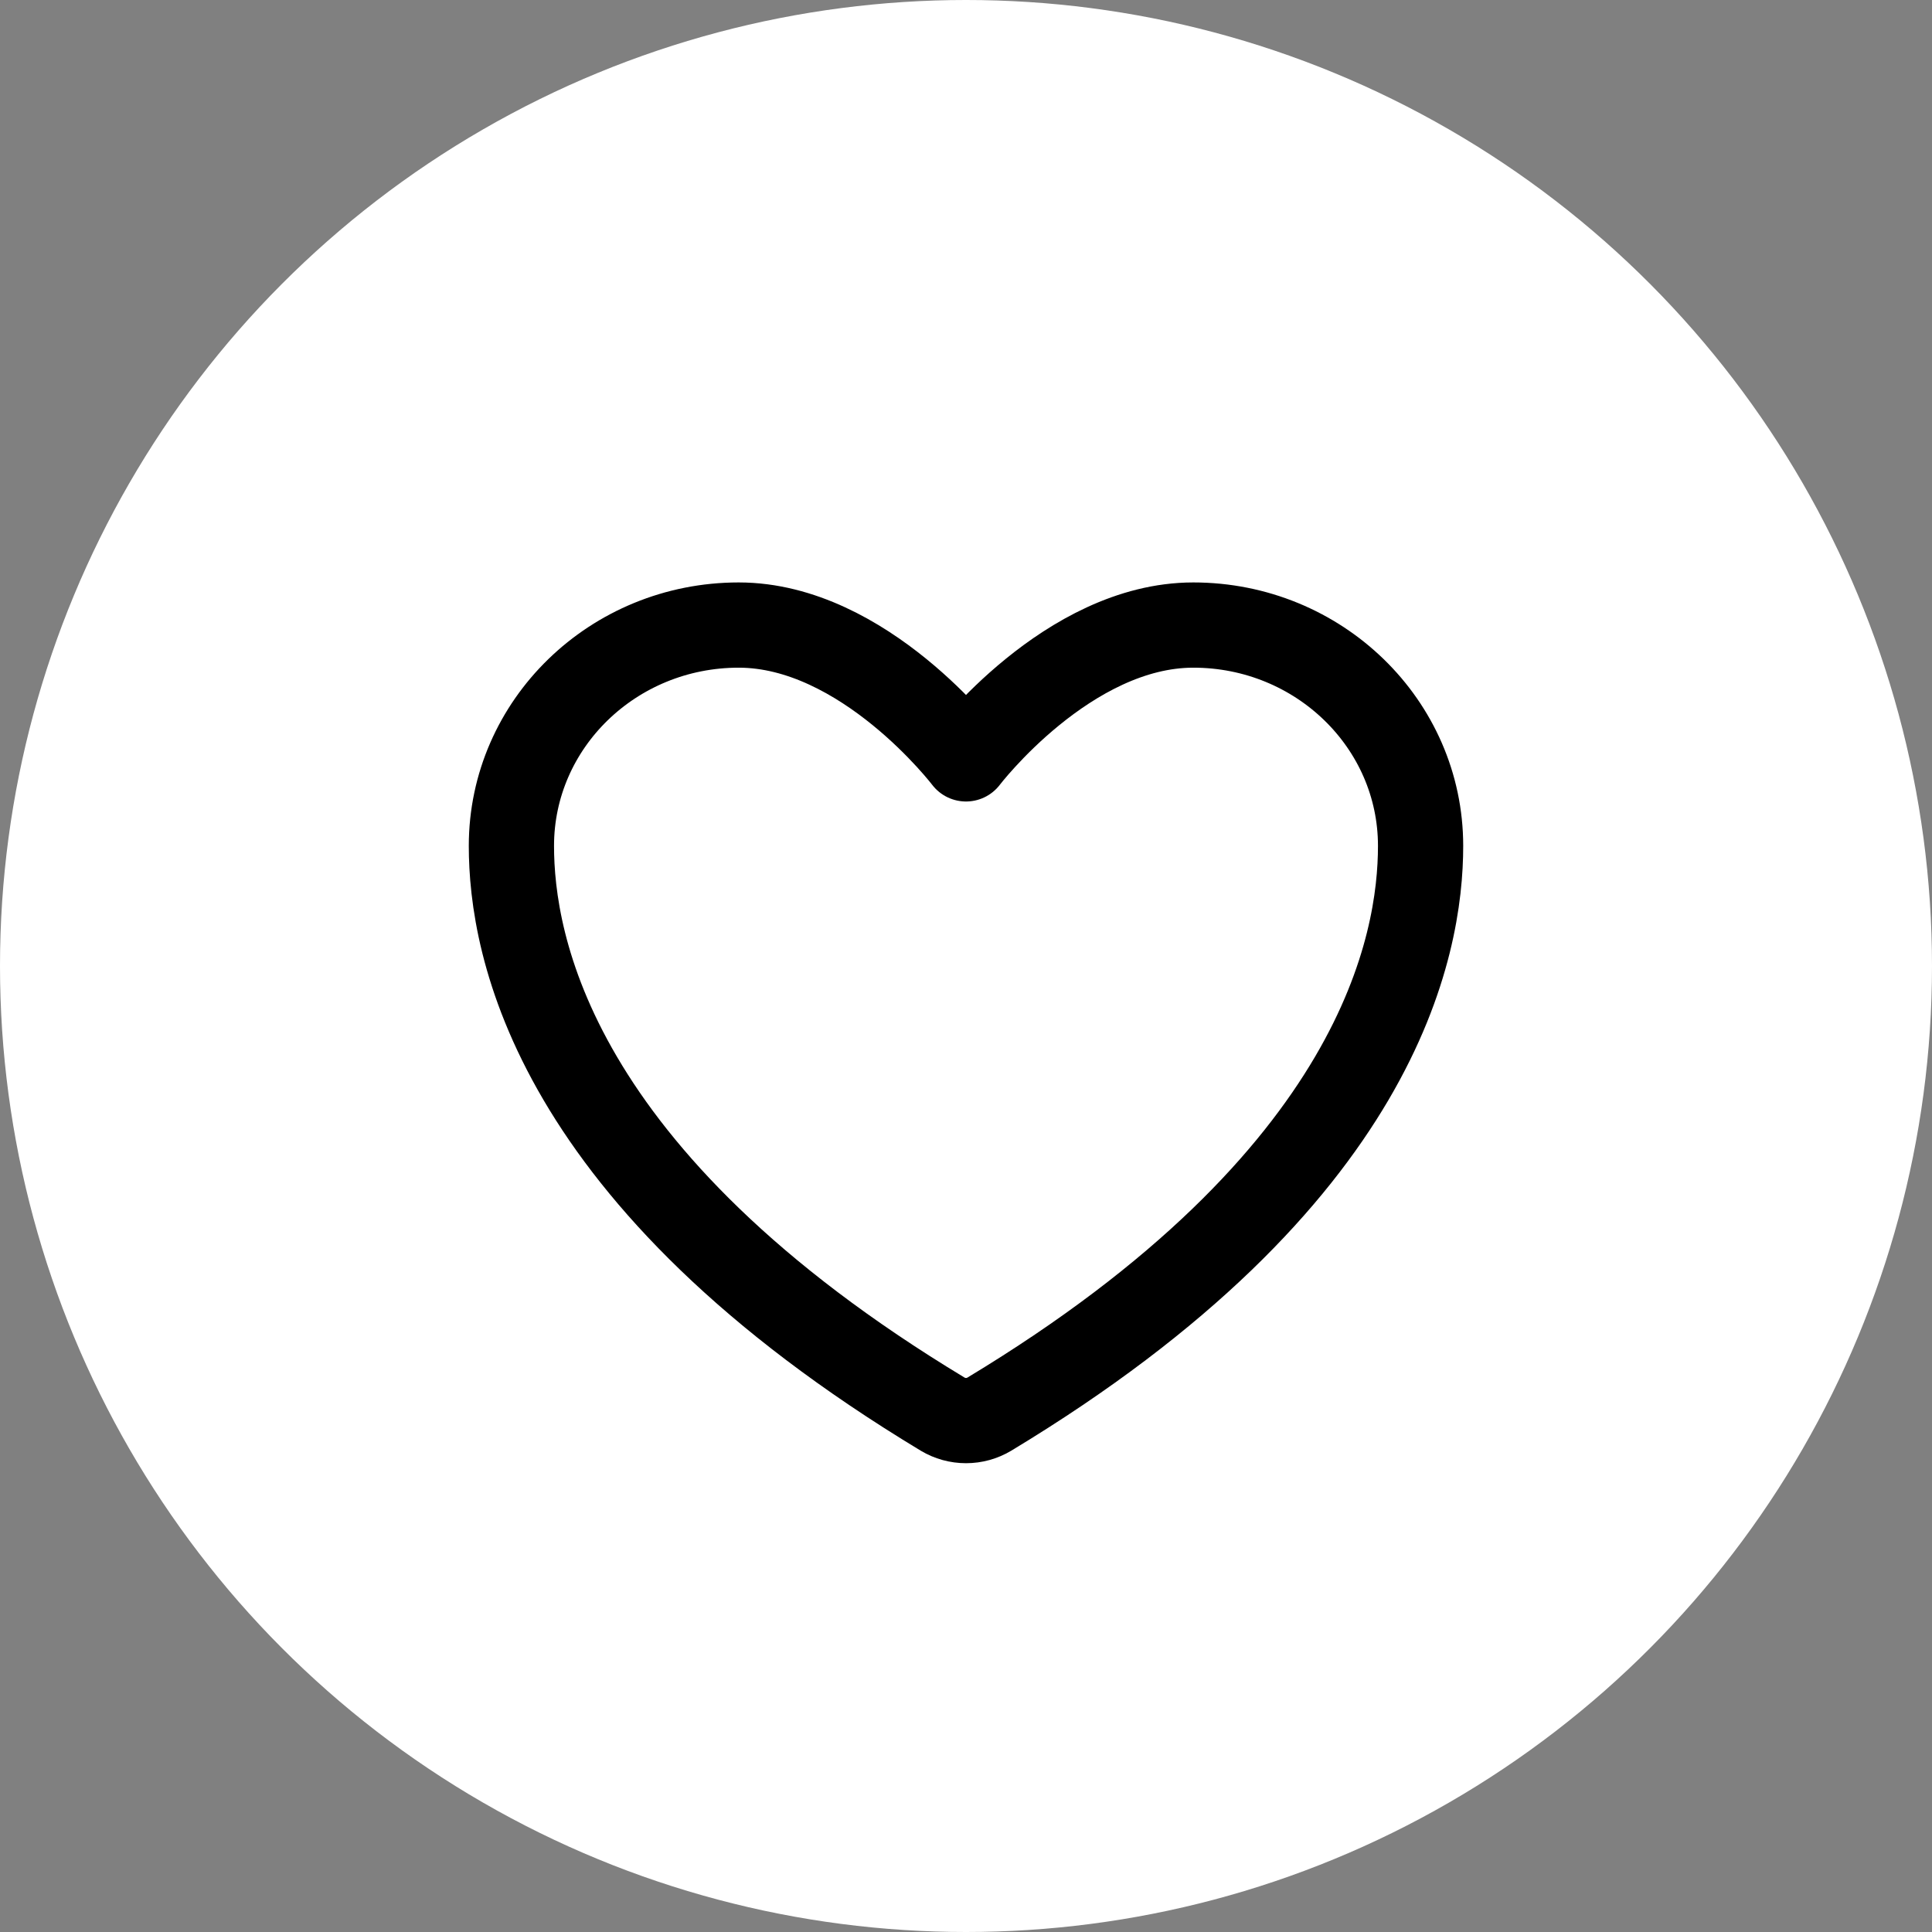 <svg width="34" height="34" viewBox="0 0 34 34" fill="none" xmlns="http://www.w3.org/2000/svg">
<rect x="0" y="0" width="34" height="34" fill="#808080" stroke="none"/>
<circle cx="17" cy="17" r="17" fill="white"/>
<path d="M13 11C10.791 11 9 12.74 9 14.886C9 16.619 9.7 20.73 16.59 24.887C16.714 24.961 16.855 25 17 25C17.145 25 17.286 24.961 17.41 24.887C24.3 20.73 25 16.619 25 14.886C25 12.74 23.209 11 21 11C18.791 11 17 13.355 17 13.355C17 13.355 15.209 11 13 11Z" stroke="black" stroke-width="1.5" stroke-linecap="round" stroke-linejoin="round"/>
</svg>
